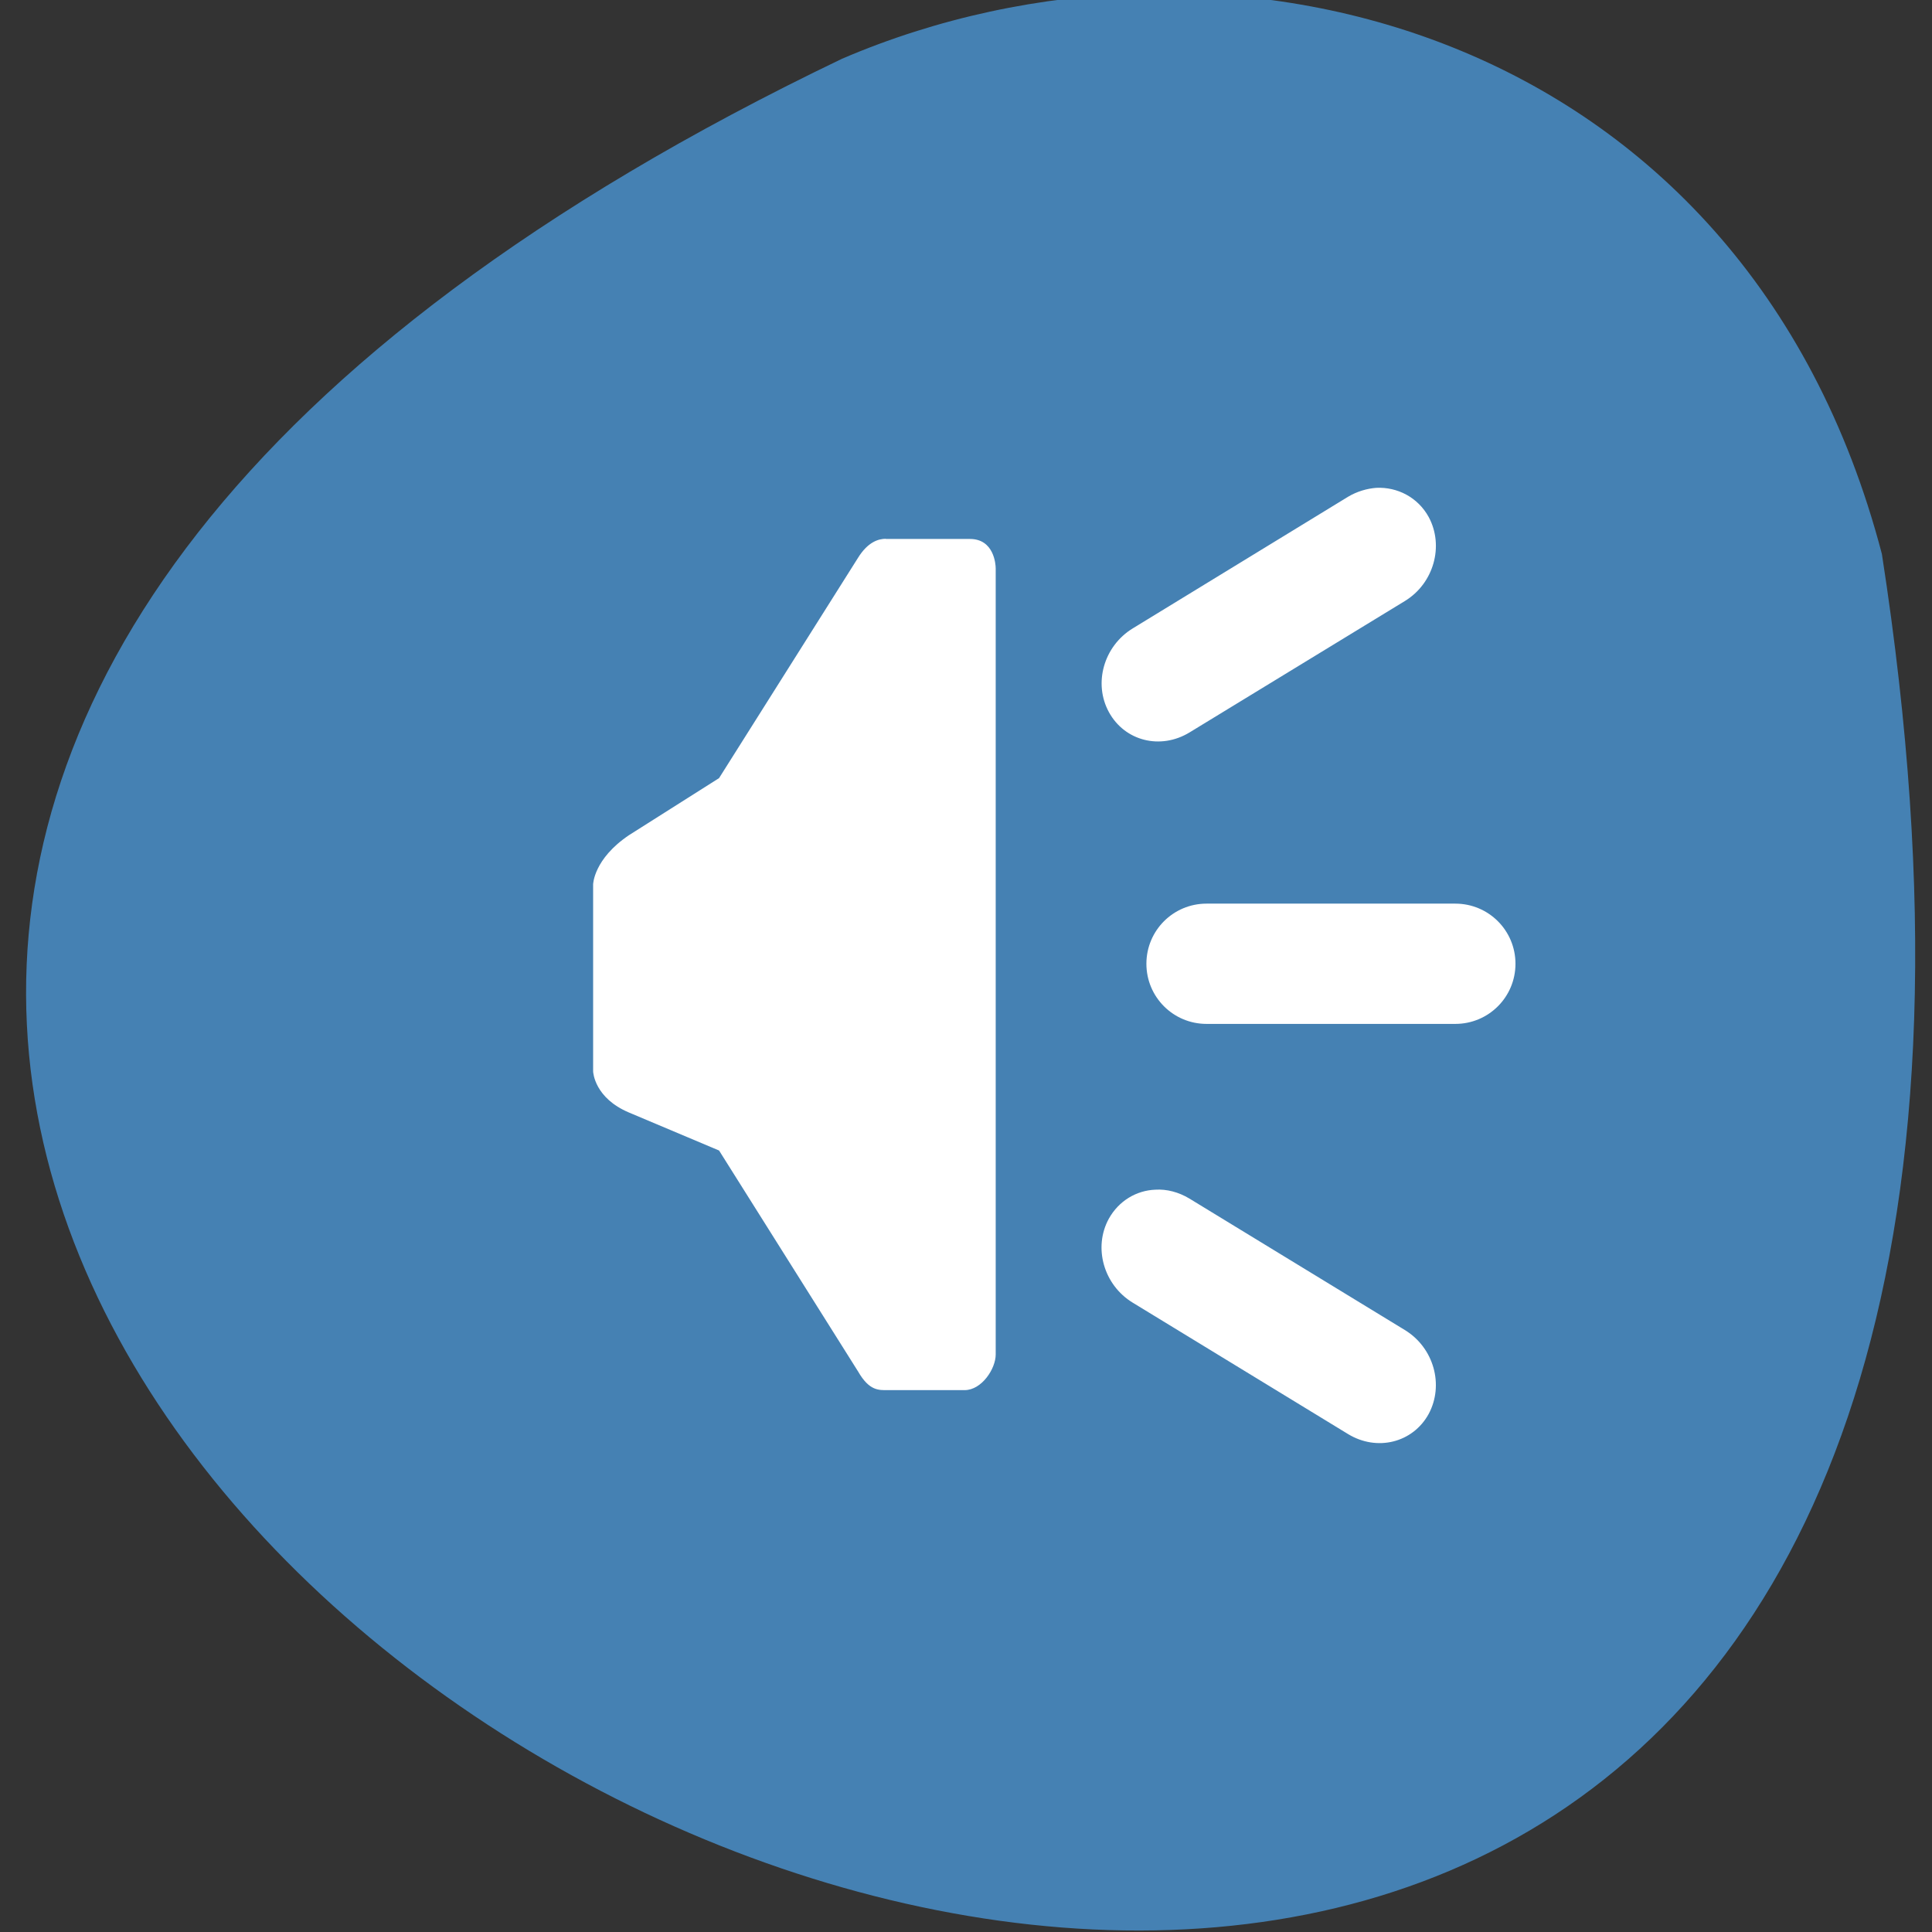 <svg xmlns="http://www.w3.org/2000/svg" viewBox="0 0 32 32"><rect x="0" y="0" width="32" height="32" fill="#333333" stroke="none"/><path d="m 31.17 9.176 c 7.133 46.02 -57.984 11.344 -17.223 -8.203 c 6.281 -2.695 14.934 -0.547 17.223 8.203" fill="#4581b3"/><path d="m 22.797 8.08 c -0.156 0.012 -0.32 0.059 -0.469 0.148 l -3.566 2.18 c -0.48 0.293 -0.656 0.91 -0.395 1.387 c 0.262 0.48 0.855 0.629 1.336 0.336 l 3.566 -2.176 c 0.48 -0.293 0.652 -0.914 0.395 -1.391 c -0.18 -0.328 -0.52 -0.5 -0.867 -0.484 m -8.125 0.844 c -0.121 0 -0.297 0.051 -0.461 0.316 l -2.301 3.648 l -1.492 0.945 c -0.586 0.395 -0.594 0.813 -0.594 0.816 v 3.094 c 0 0.023 0.027 0.445 0.594 0.684 l 1.492 0.629 l 2.305 3.664 c 0.184 0.32 0.344 0.305 0.488 0.305 h 1.273 c 0.285 0 0.516 -0.355 0.516 -0.59 v -13.02 c 0 -0.074 -0.031 -0.488 -0.426 -0.488 h -1.344 c -0.016 0 -0.031 0 -0.051 0 m 5.313 6.04 c -0.551 0 -0.996 0.445 -0.996 0.996 c 0 0.551 0.445 0.996 0.996 0.996 h 4.121 c 0.551 0 0.996 -0.445 0.996 -0.996 c 0 -0.551 -0.445 -0.996 -0.996 -0.996 h -4.121 m -0.848 4.738 c -0.313 0.012 -0.605 0.184 -0.77 0.48 c -0.262 0.477 -0.086 1.098 0.395 1.391 l 3.566 2.176 c 0.48 0.293 1.074 0.145 1.336 -0.332 c 0.258 -0.48 0.086 -1.098 -0.395 -1.391 l -3.566 -2.176 c -0.18 -0.109 -0.379 -0.16 -0.566 -0.148" fill="#fff"/></svg>